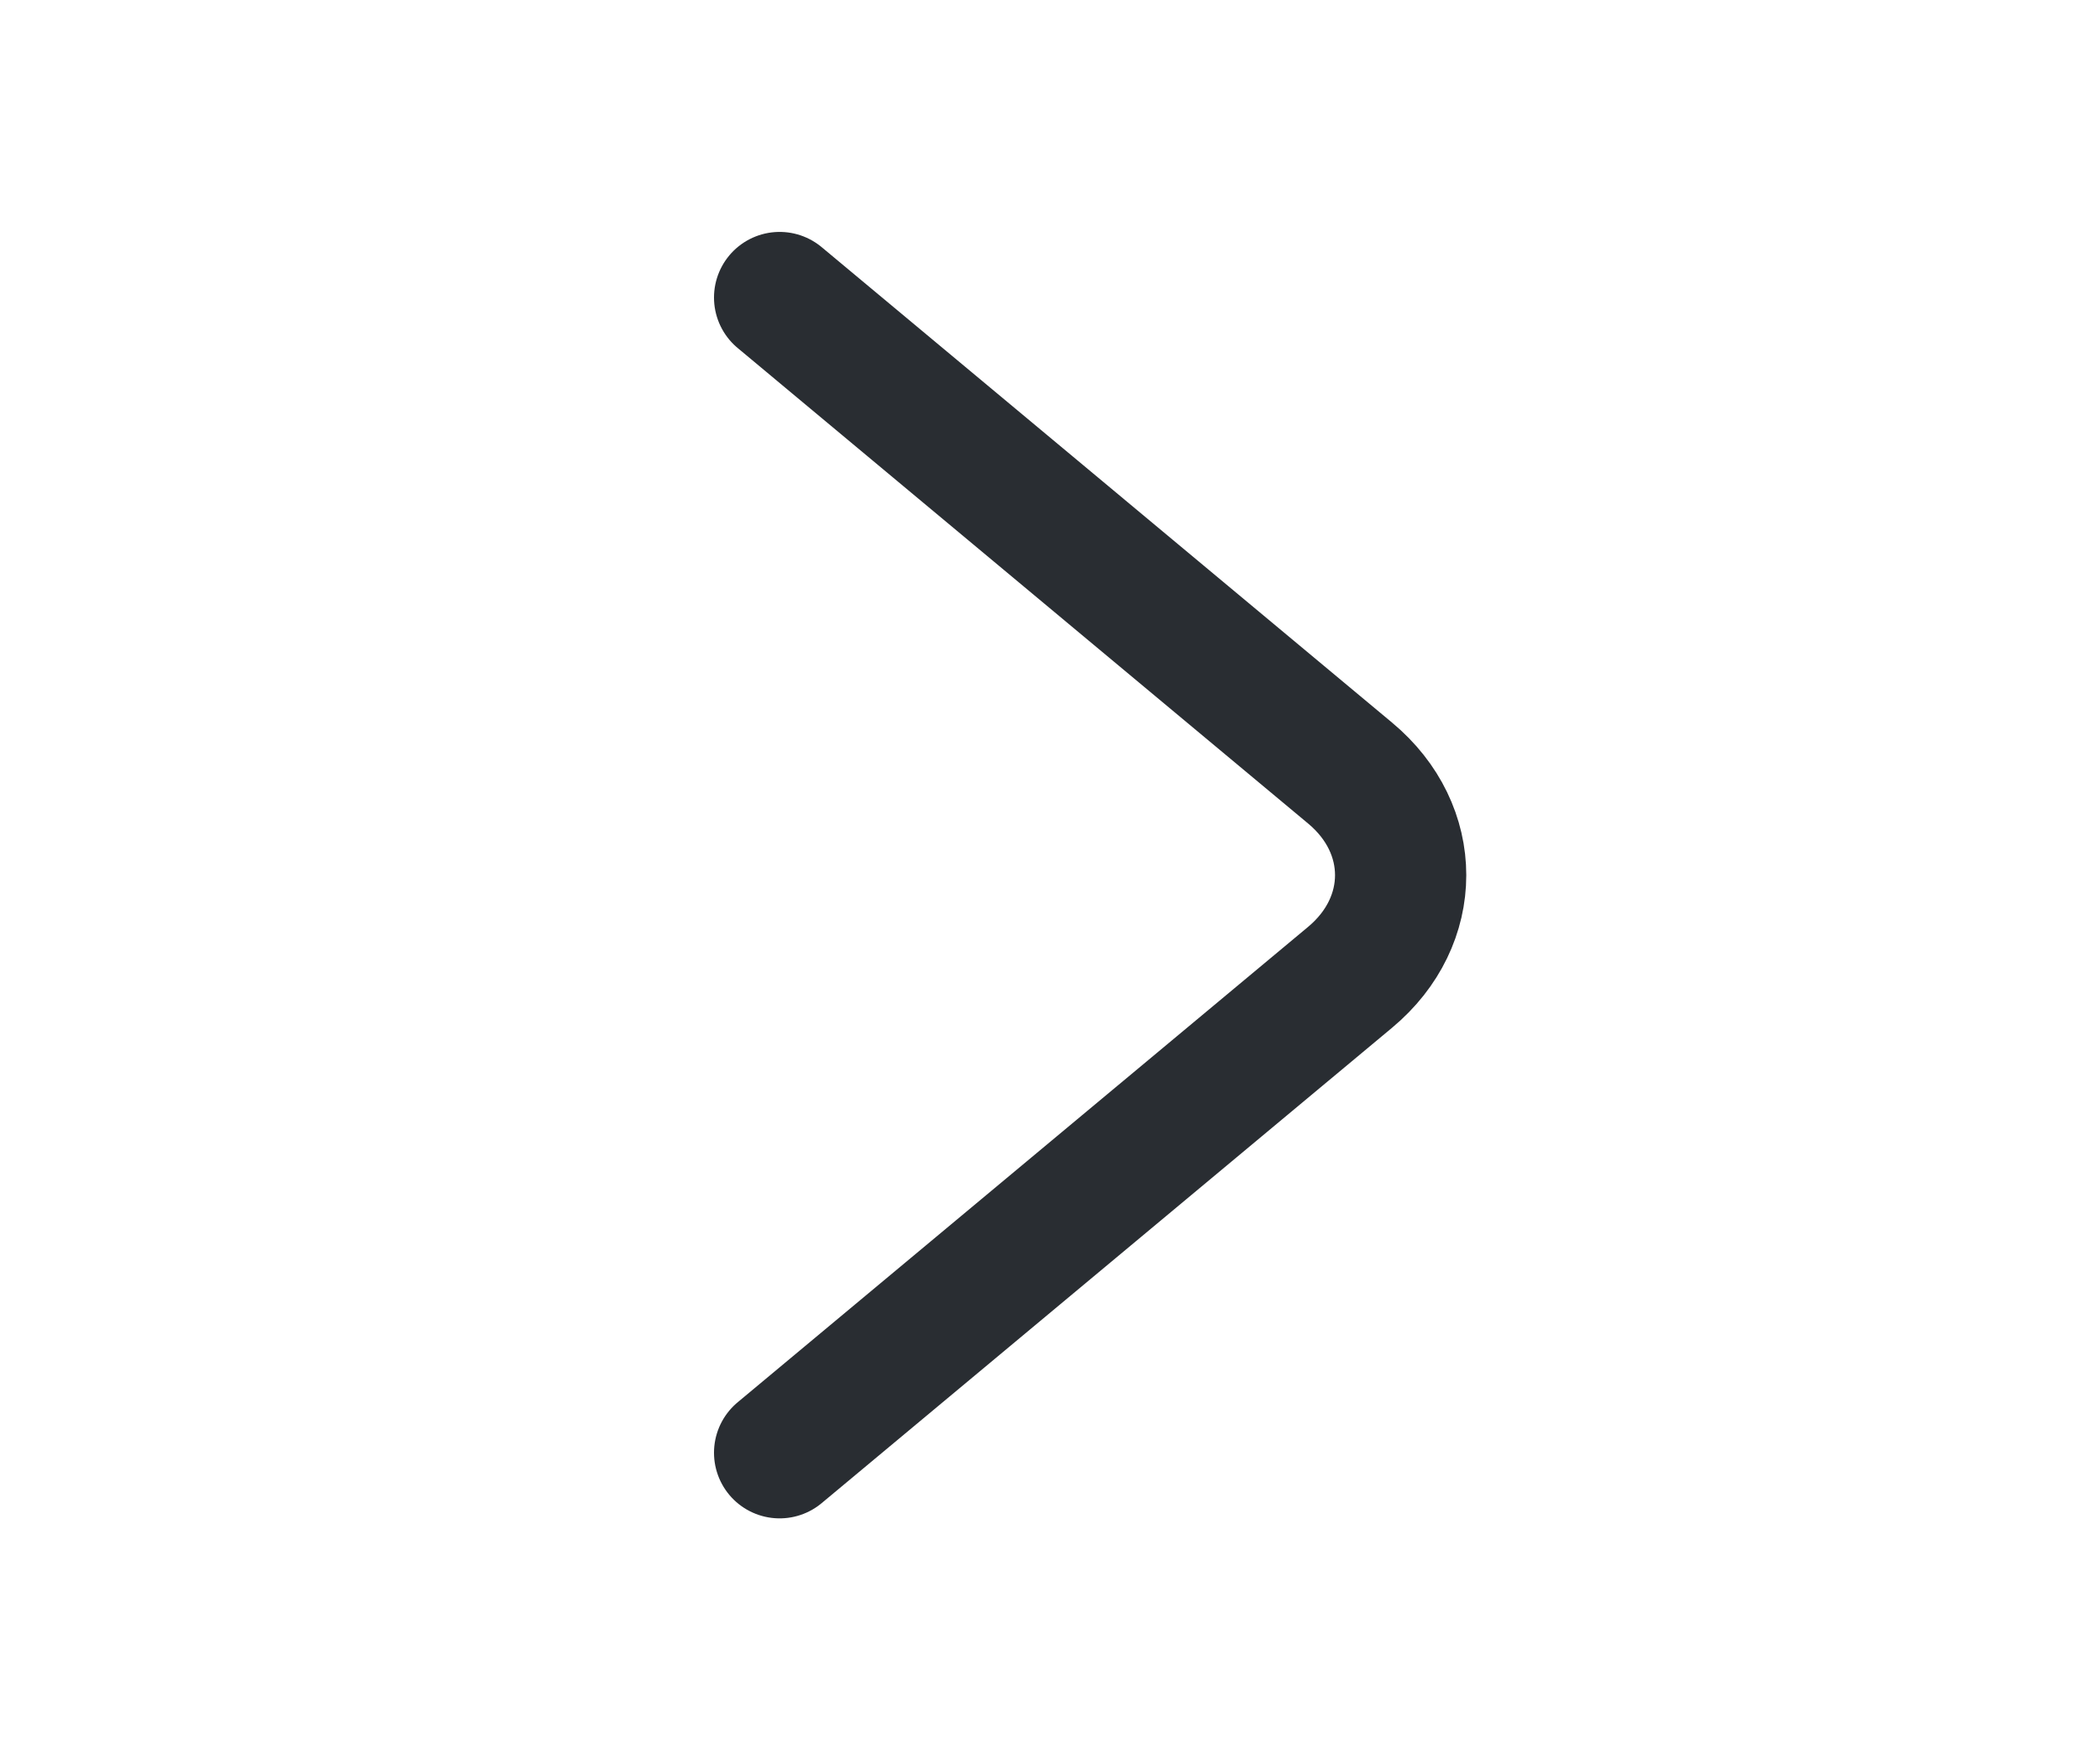 <svg width="24" height="20" viewBox="0 0 24 20" fill="none" xmlns="http://www.w3.org/2000/svg">
<path d="M8.91 16.6L15.43 11.167C16.2 10.525 16.2 9.475 15.43 8.834L8.91 3.4" stroke="#292D32" stroke-width="1.5" stroke-miterlimit="10" stroke-linecap="round" stroke-linejoin="round"/>
</svg>
